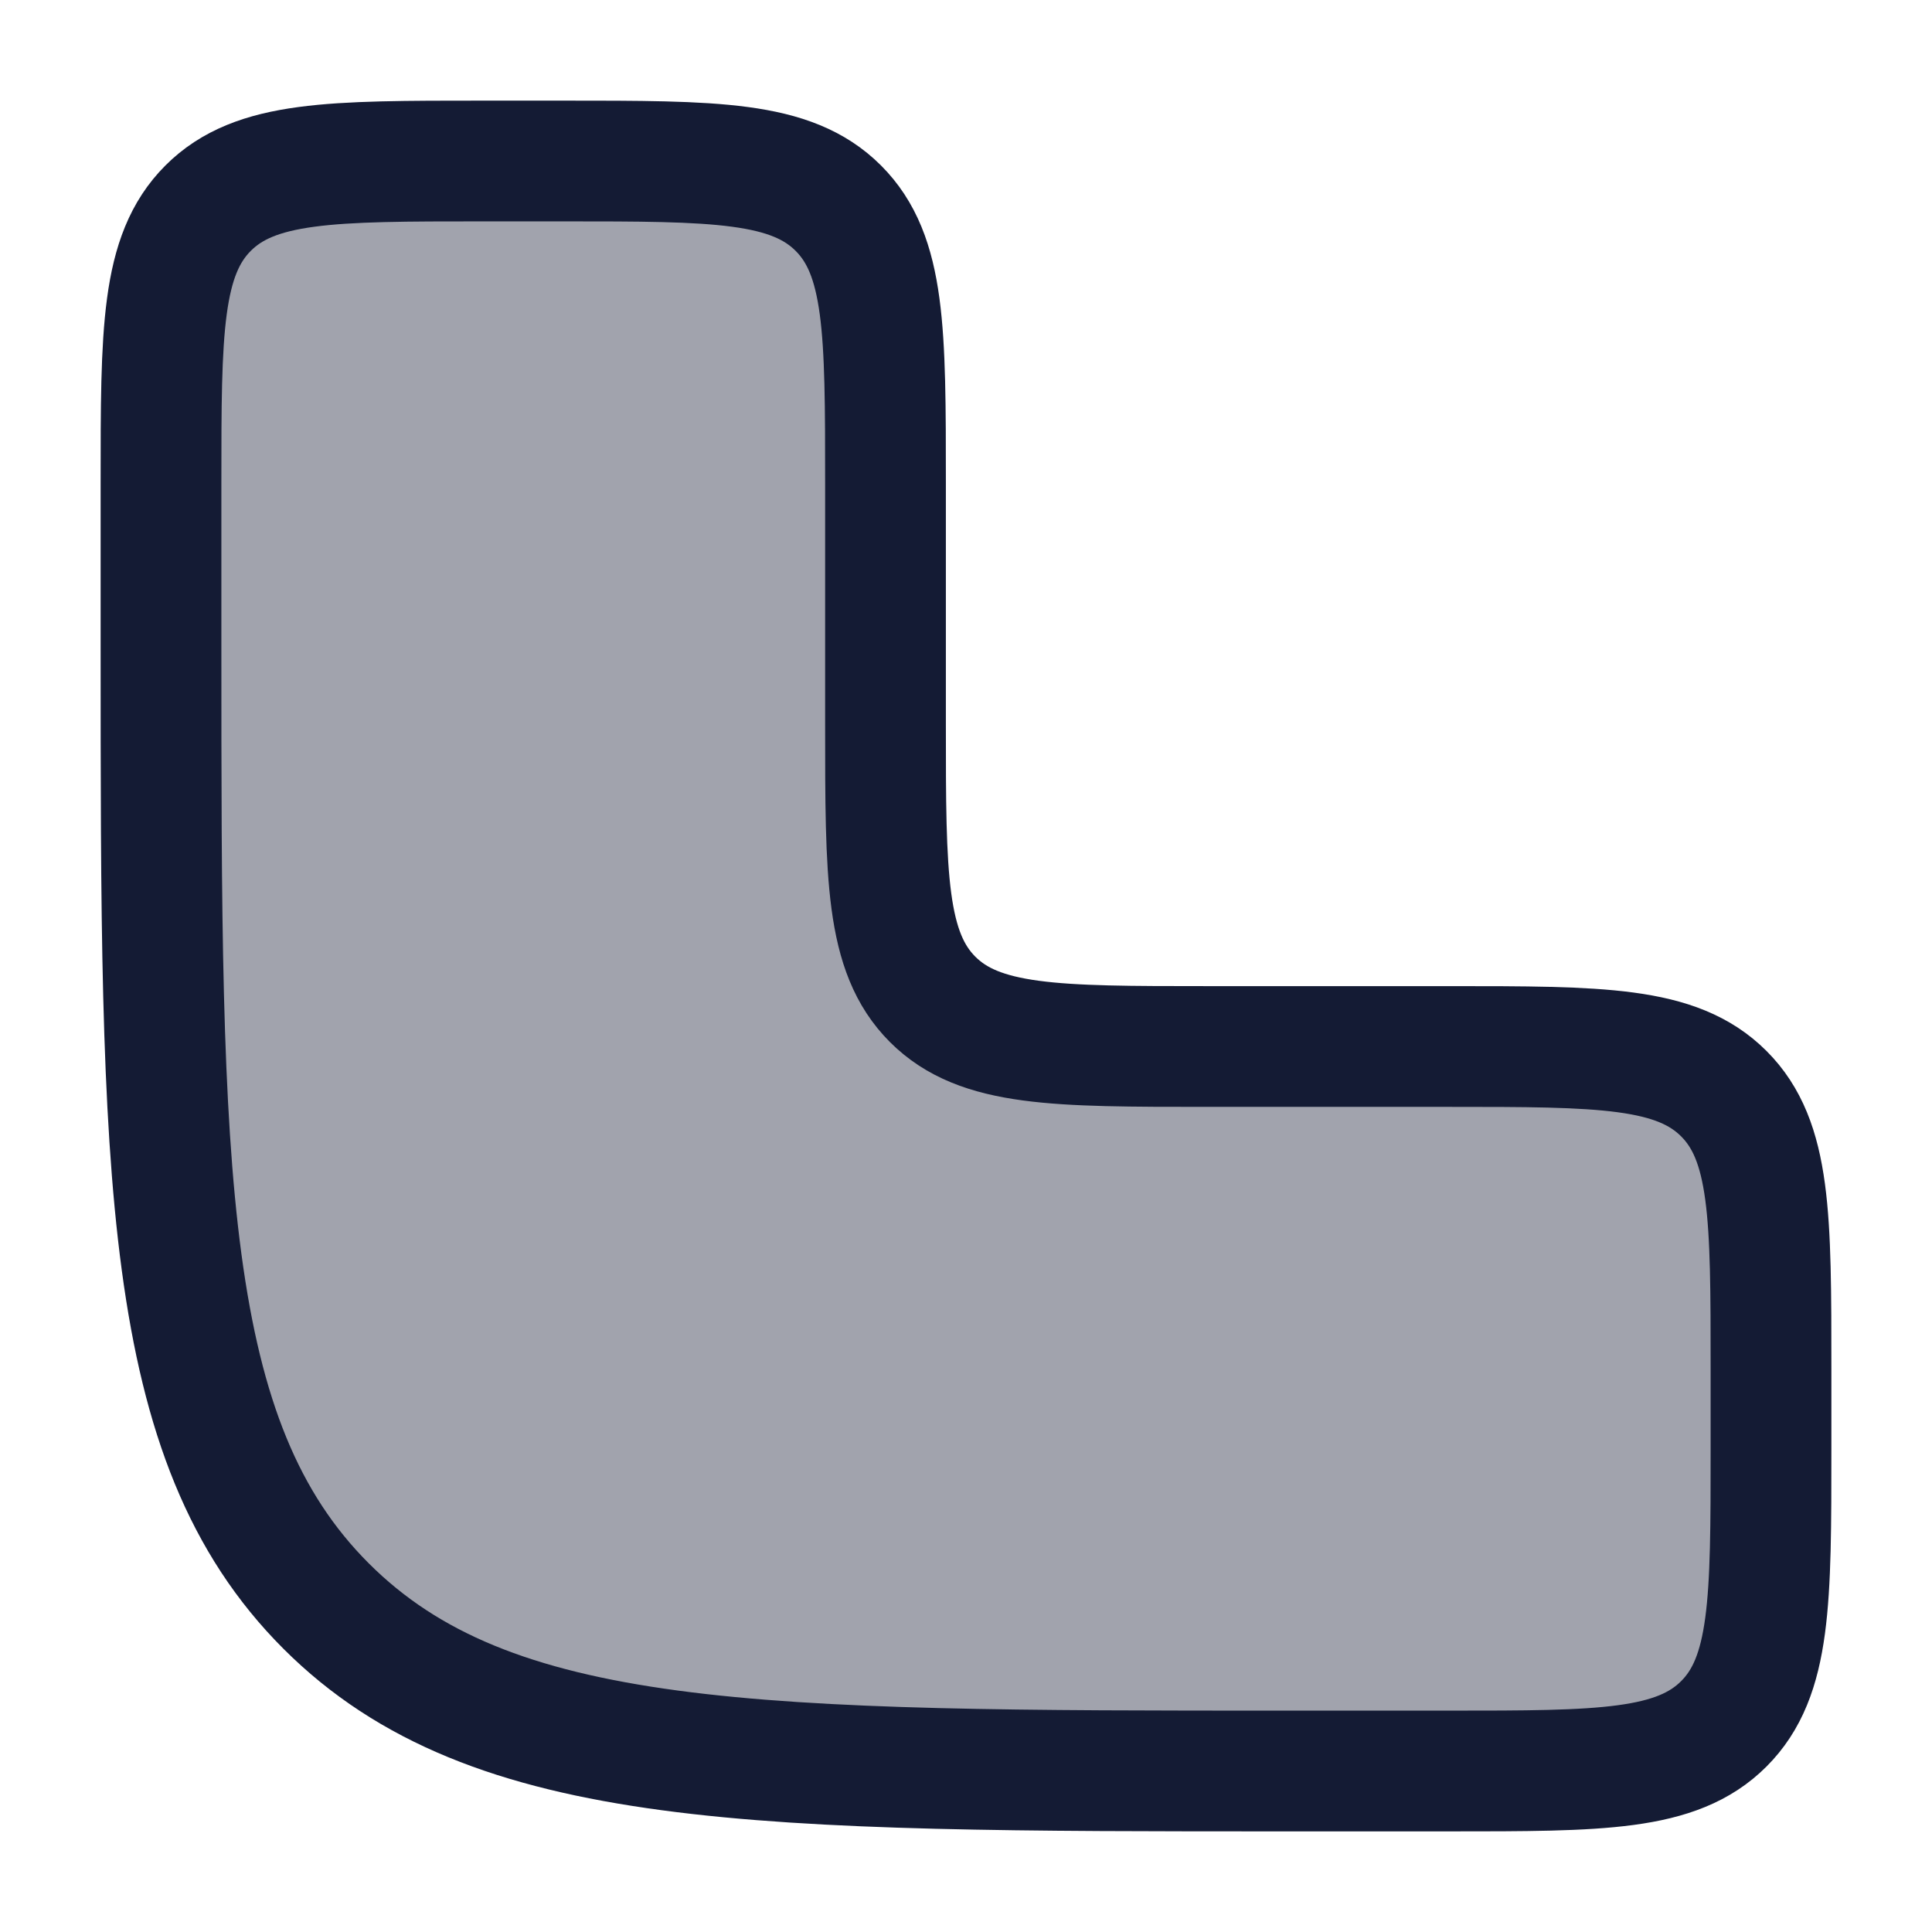 <svg width="24" height="24" viewBox="0 0 24 24" fill="none" xmlns="http://www.w3.org/2000/svg">
<path opacity="0.4" d="M16 22H18C19.886 22 20.828 22 21.414 21.414C22 20.828 22 19.886 22 18V17C22 15.114 22 14.172 21.414 13.586C20.828 13 19.886 13 18 13L15 13C13.114 13 12.171 13 11.586 12.414C11 11.828 11 10.886 11 9V6C11 4.114 11 3.172 10.414 2.586C9.828 2 8.885 2 7 2L6 2C4.114 2 3.171 2 2.586 2.586C2 3.172 2 4.114 2 6L2 8C2 14.6 2 17.899 4.05 19.95C6.1 22 9.4 22 16 22Z" fill="#141B34"/>
<path d="M16 22H18C19.885 22 20.828 22 21.414 21.414C22 20.828 22 19.886 22 18V17C22 15.114 22 14.172 21.414 13.586C20.828 13 19.885 13 18 13L15 13C13.114 13 12.171 13 11.585 12.414C11 11.828 11 10.886 11 9V6C11 4.114 11 3.172 10.414 2.586C9.828 2 8.885 2 7 2L6 2C4.114 2 3.171 2 2.585 2.586C2 3.172 2 4.114 2 6L2 8C2 14.6 2 17.899 4.05 19.95C6.1 22 9.4 22 16 22Z" stroke="#141B34" stroke-width="1.5" stroke-linecap="round" stroke-linejoin="round"/>
</svg>
